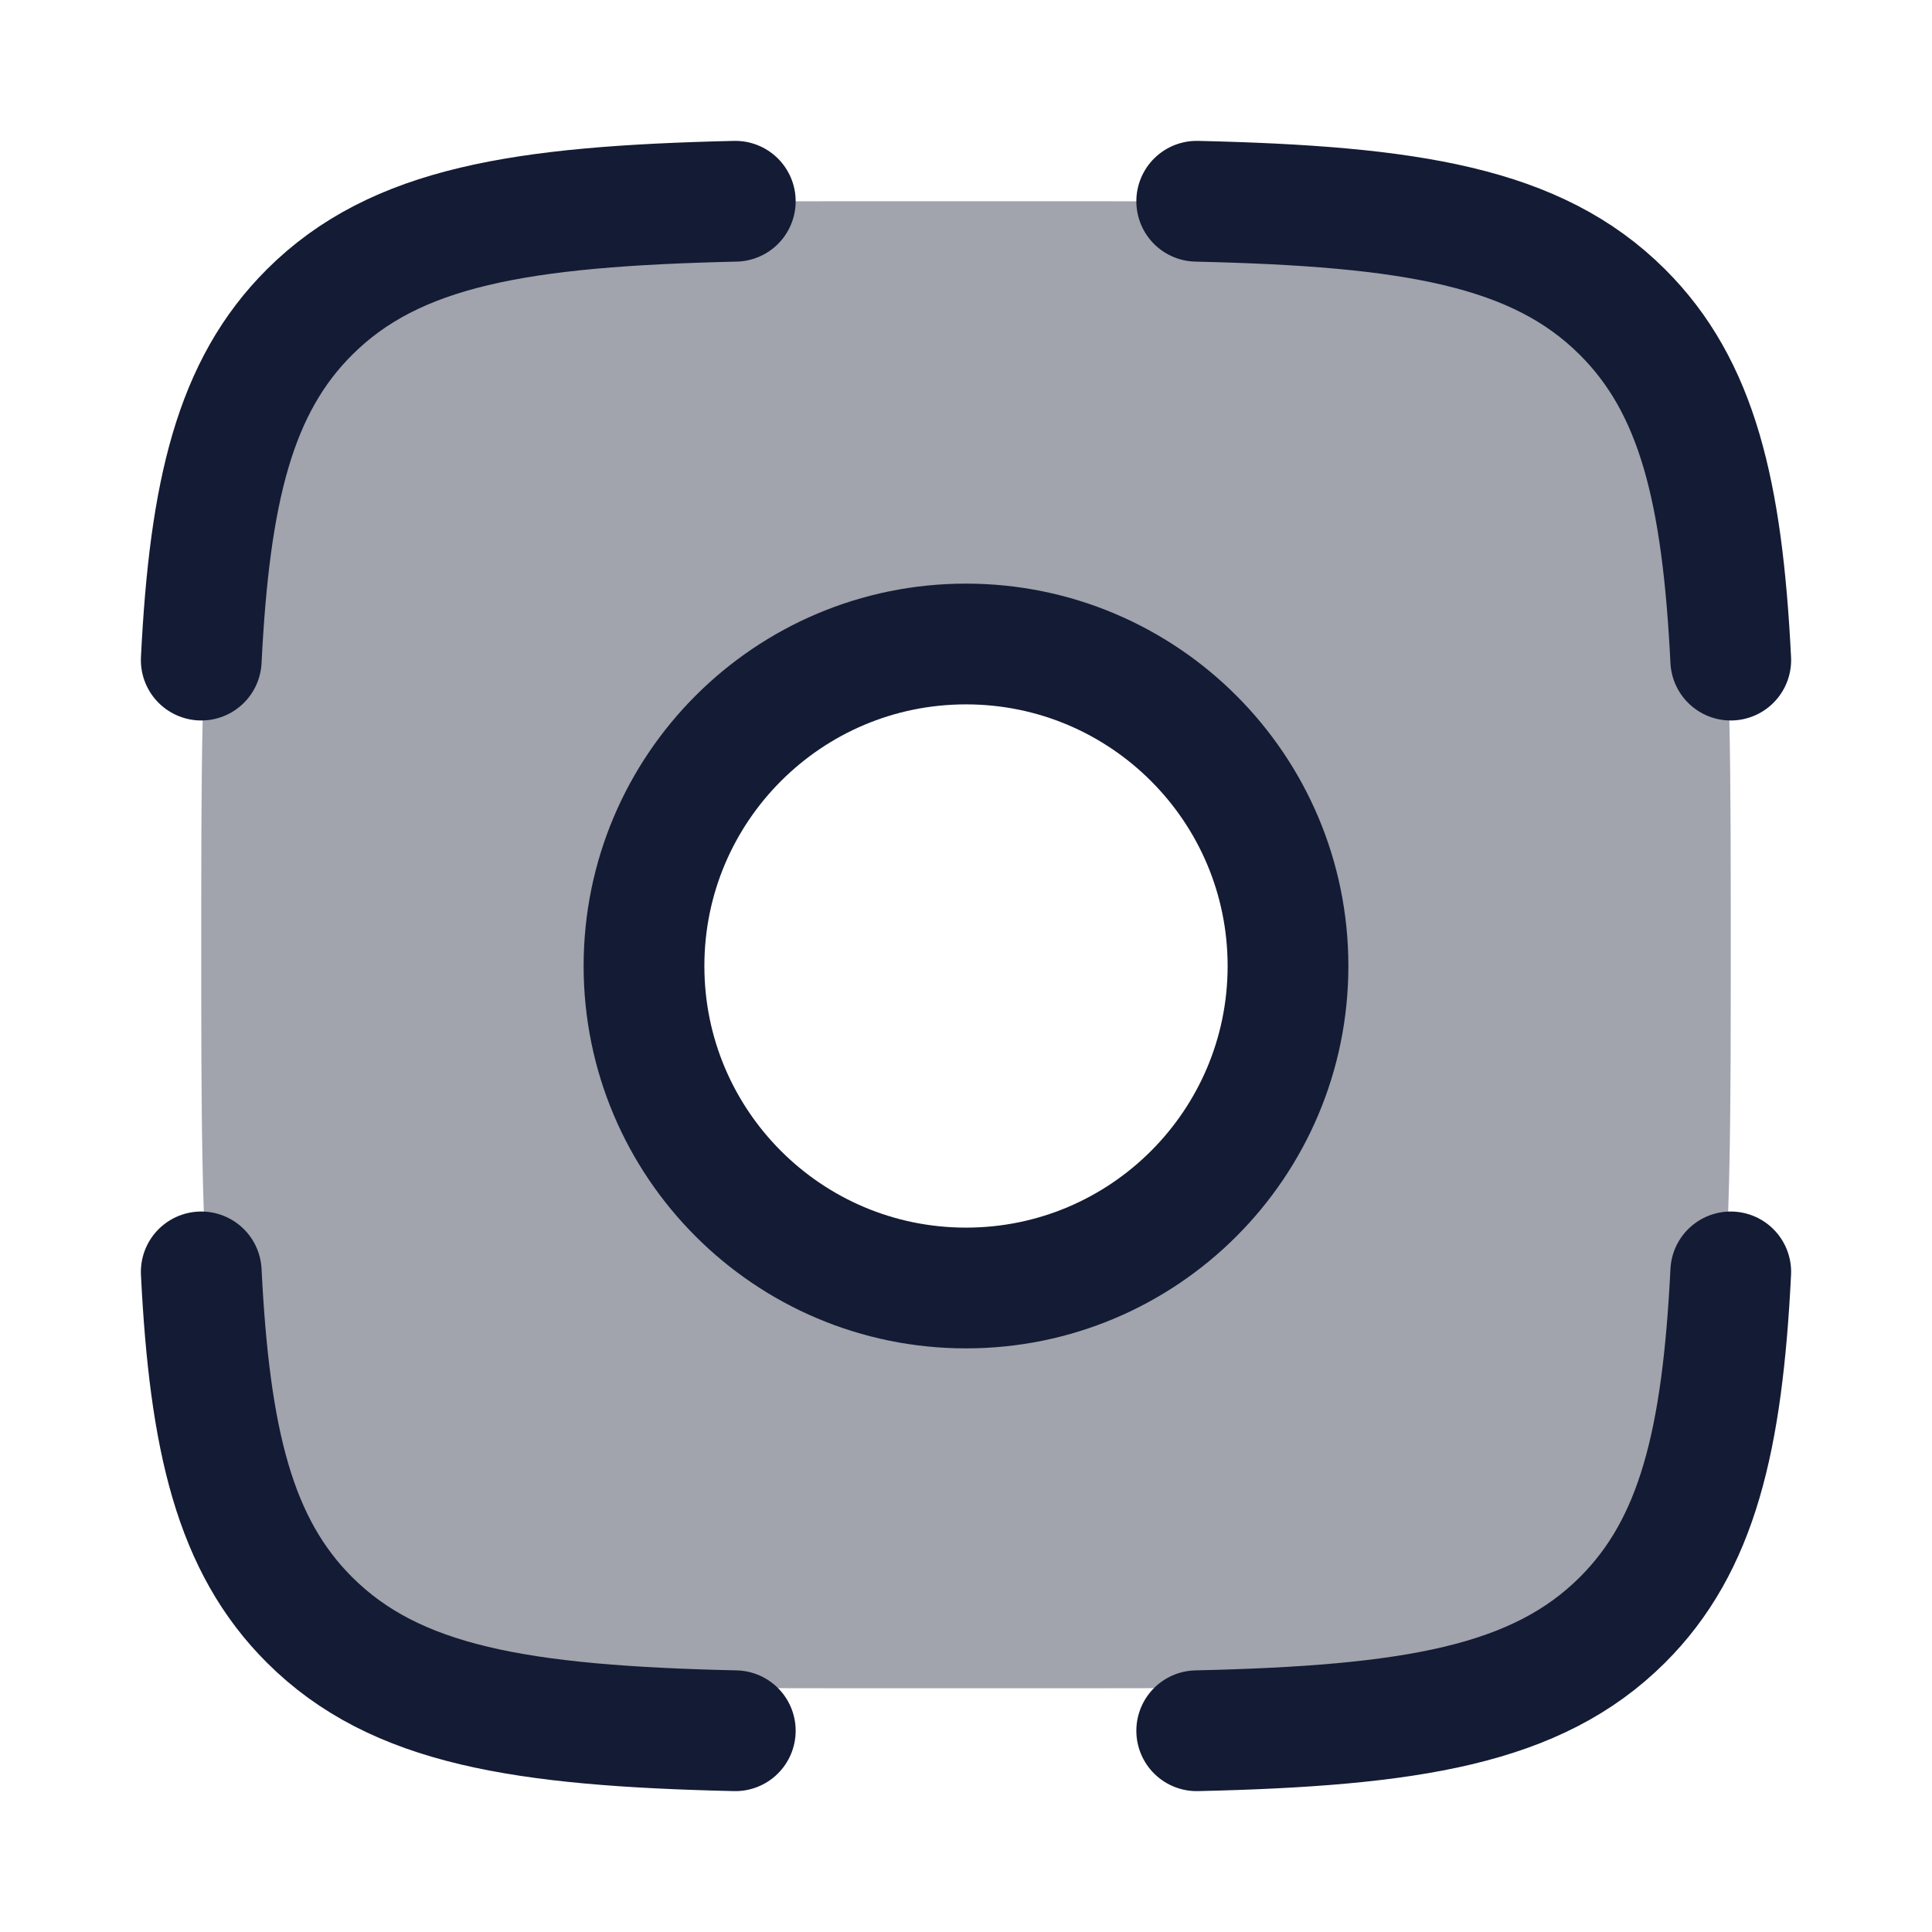 <svg width="24" height="24" viewBox="0 0 24 24" fill="none" xmlns="http://www.w3.org/2000/svg">
<path opacity="0.4" fill-rule="evenodd" clip-rule="evenodd" d="M3.5 4.247C2.5 5.61 2.5 7.652 2.5 11.736C2.5 15.82 2.5 17.862 3.5 19.225C3.66 19.444 3.836 19.645 4.027 19.828C5.219 20.972 7.004 20.972 10.575 20.972H13.425C16.996 20.972 18.781 20.972 19.973 19.828C20.164 19.645 20.34 19.444 20.5 19.225C21.5 17.862 21.5 15.82 21.5 11.736C21.5 7.652 21.5 5.61 20.5 4.247C20.34 4.029 20.164 3.827 19.973 3.644C18.781 2.5 16.996 2.5 13.425 2.5H10.575C7.004 2.5 5.219 2.5 4.027 3.644C3.836 3.827 3.66 4.029 3.5 4.247ZM12 16C14.209 16 16 14.209 16 12C16 9.791 14.209 8 12 8C9.791 8 8 9.791 8 12C8 14.209 9.791 16 12 16Z" fill="#141B34"/>
<path d="M9.134 2.5C6.468 2.561 4.911 2.815 3.847 3.875C2.915 4.803 2.604 6.108 2.5 8.2M14.866 2.5C17.532 2.561 19.089 2.815 20.153 3.875C21.085 4.803 21.396 6.108 21.5 8.2M14.866 21.5C17.532 21.439 19.089 21.185 20.153 20.125C21.085 19.197 21.396 17.892 21.5 15.8M9.134 21.5C6.468 21.439 4.911 21.185 3.847 20.125C2.915 19.197 2.604 17.892 2.5 15.8" stroke="#141B34" stroke-width="1.5" stroke-linecap="round" stroke-linejoin="round"/>
<path d="M16 12C16 14.209 14.209 16 12 16C9.791 16 8 14.209 8 12C8 9.791 9.791 8 12 8C14.209 8 16 9.791 16 12Z" stroke="#141B34" stroke-width="1.5" stroke-linecap="round" stroke-linejoin="round"/>
</svg>
